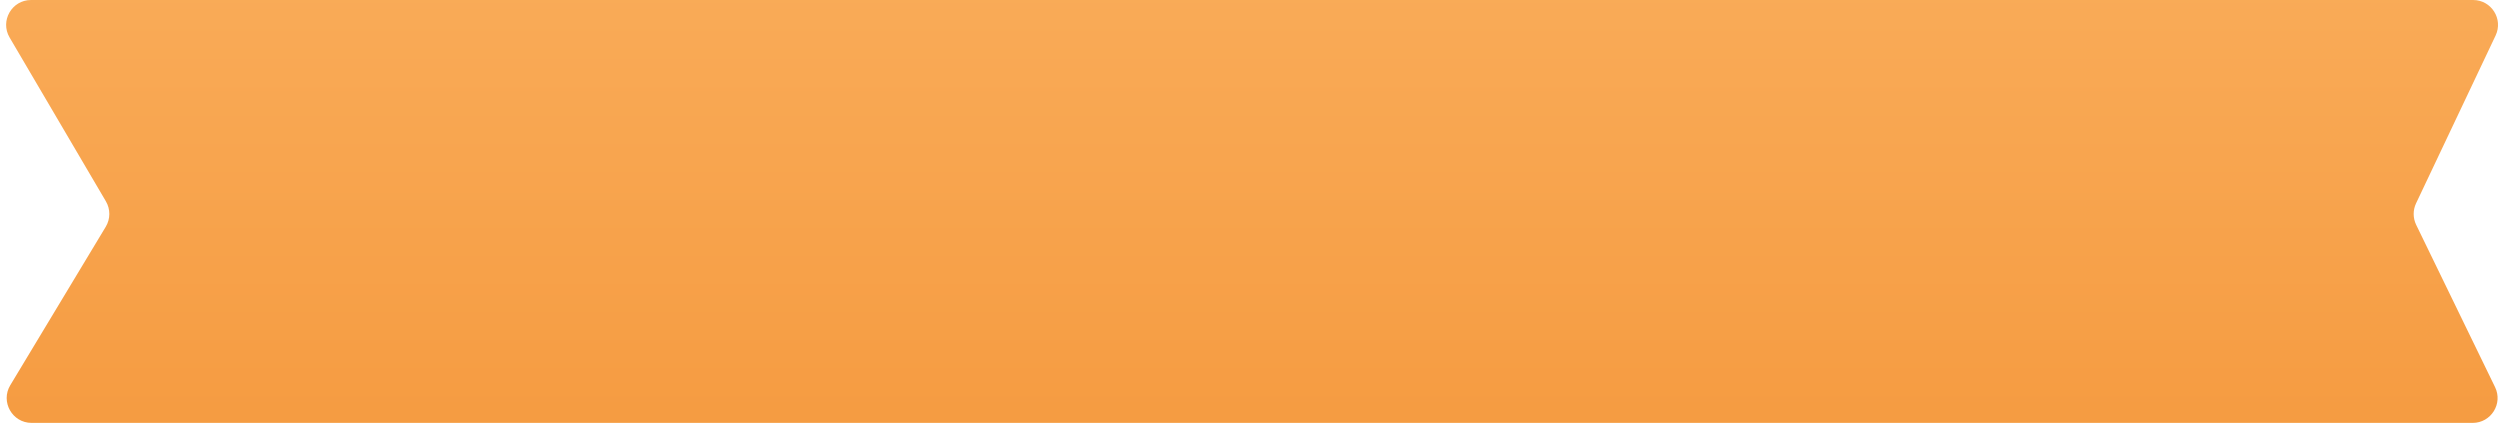 <svg width="201" height="34" viewBox="0 0 201 34" fill="none" xmlns="http://www.w3.org/2000/svg">
<path d="M0.771 3.013C-0.012 1.68 0.949 0 2.495 0H198.839C200.307 0 201.275 1.53 200.646 2.857L194.252 16.345C193.992 16.893 193.995 17.53 194.26 18.076L200.603 31.126C201.249 32.454 200.281 34 198.804 34H2.54C0.984 34 0.024 32.301 0.828 30.968L8.503 18.232C8.882 17.604 8.886 16.819 8.514 16.186L0.771 3.013Z" fill="url(#paint0_linear)"/>
<defs>
<linearGradient id="paint0_linear" x1="100.883" y1="-45.9" x2="100.883" y2="44.2" gradientUnits="userSpaceOnUse">
<stop stop-color="#FFBF74"/>
<stop offset="1" stop-color="#F4973B"/>
</linearGradient>
</defs>
</svg>
